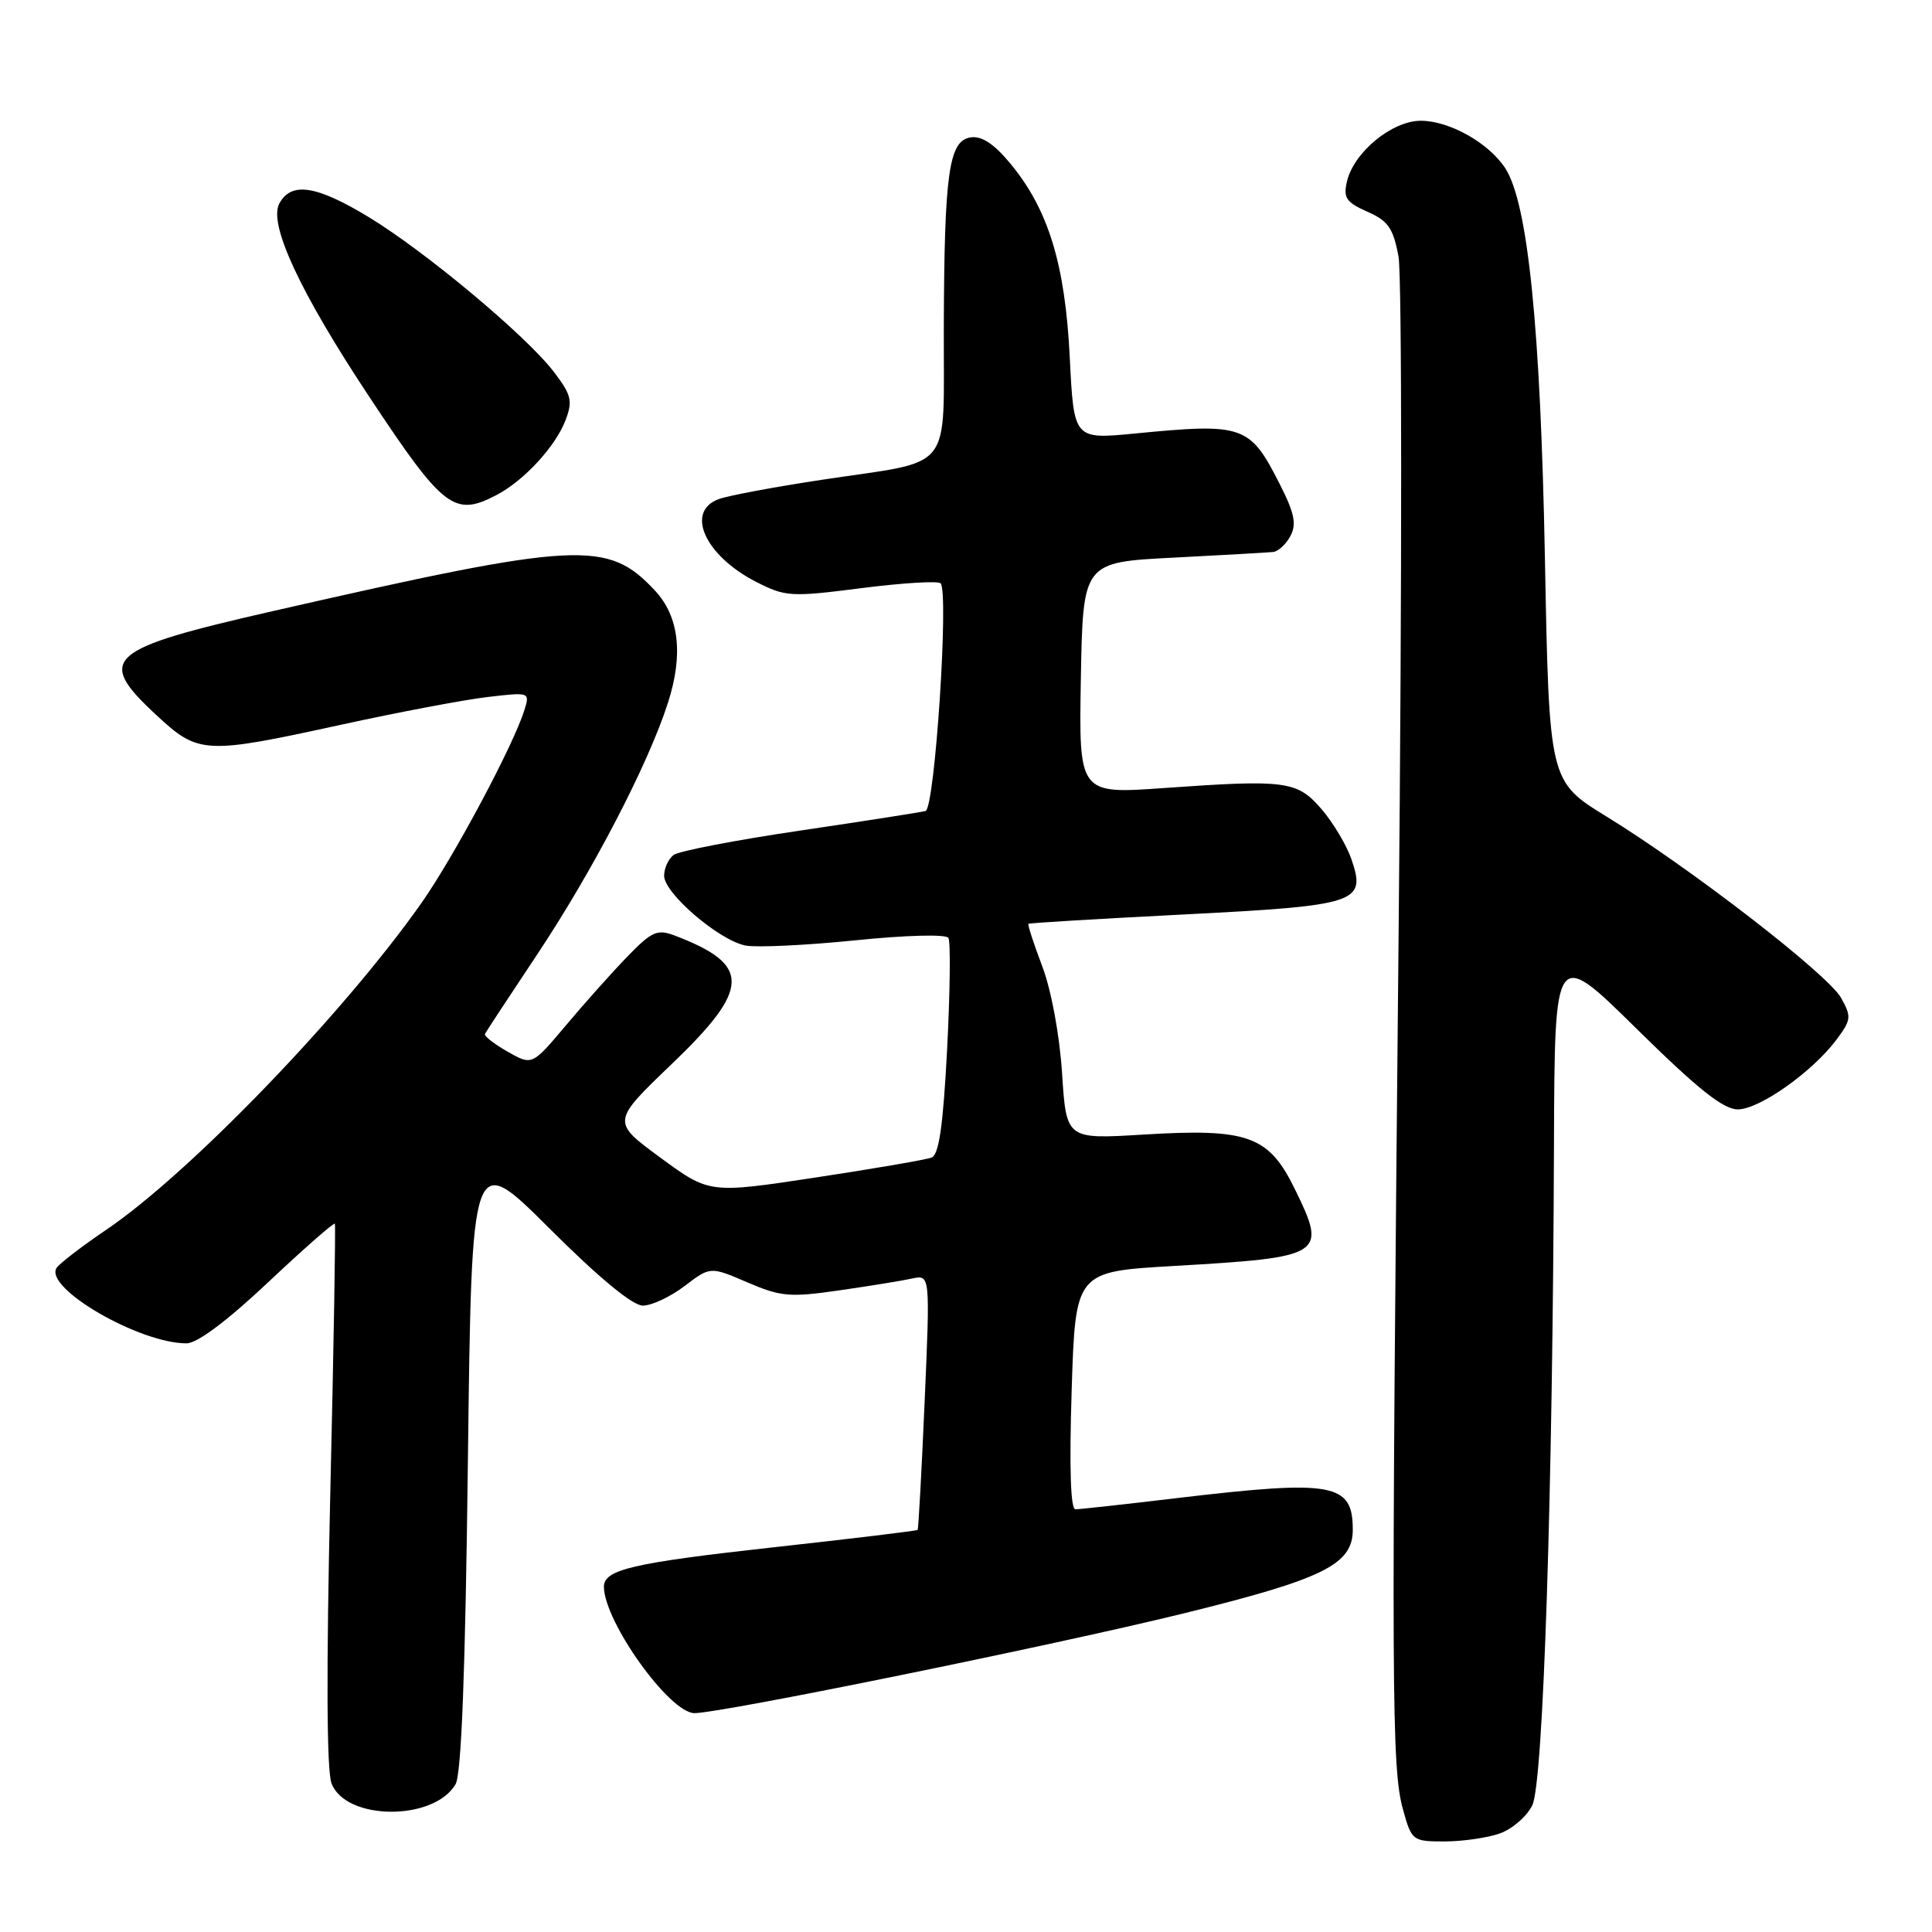 <?xml version="1.0" encoding="UTF-8" standalone="no"?>
<!DOCTYPE svg PUBLIC "-//W3C//DTD SVG 1.1//EN" "http://www.w3.org/Graphics/SVG/1.1/DTD/svg11.dtd" >
<svg xmlns="http://www.w3.org/2000/svg" xmlns:xlink="http://www.w3.org/1999/xlink" version="1.1" viewBox="0 0 256 256">
 <g >
 <path fill="currentColor"
d=" M 198.71 242.95 C 200.37 242.37 202.32 240.69 203.04 239.20 C 204.50 236.23 205.75 197.85 205.91 151.56 C 206.00 125.62 206.00 125.62 216.85 136.31 C 224.97 144.31 228.35 147.00 230.27 147.00 C 233.14 147.00 240.21 141.99 243.39 137.70 C 245.30 135.13 245.34 134.70 243.95 132.22 C 242.21 129.11 224.01 115.04 212.88 108.20 C 205.27 103.52 205.27 103.52 204.71 74.01 C 204.13 43.35 202.45 26.86 199.44 22.27 C 197.24 18.92 192.06 16.01 188.27 16.00 C 184.45 16.00 179.38 20.17 178.48 24.05 C 177.97 26.21 178.38 26.81 181.18 28.05 C 183.94 29.27 184.61 30.22 185.31 34.00 C 185.77 36.48 185.78 76.53 185.33 123.00 C 184.34 224.39 184.38 234.27 185.90 239.75 C 187.05 243.91 187.17 244.00 191.39 244.00 C 193.76 244.00 197.06 243.53 198.71 242.95 Z  M 60.36 236.43 C 61.14 235.11 61.66 221.58 62.00 193.50 C 62.50 152.50 62.50 152.50 72.78 162.75 C 79.36 169.32 83.82 173.00 85.18 173.00 C 86.35 173.00 88.84 171.83 90.72 170.40 C 94.12 167.81 94.12 167.81 99.03 169.92 C 103.46 171.82 104.64 171.93 111.22 170.98 C 115.22 170.40 119.57 169.70 120.87 169.41 C 123.25 168.90 123.25 168.90 122.52 185.70 C 122.12 194.94 121.70 202.60 121.59 202.72 C 121.48 202.84 112.91 203.88 102.53 205.02 C 83.75 207.10 79.98 207.98 80.02 210.29 C 80.11 214.97 88.74 227.00 92.02 227.00 C 95.54 227.00 139.73 217.99 156.77 213.80 C 175.38 209.22 179.25 207.31 179.25 202.70 C 179.25 196.51 176.69 196.05 156.00 198.50 C 149.12 199.32 143.05 199.99 142.50 199.99 C 141.85 200.00 141.68 194.42 142.00 184.25 C 142.50 168.50 142.50 168.50 155.50 167.75 C 175.49 166.59 175.87 166.34 171.57 157.55 C 168.10 150.47 165.37 149.49 151.46 150.34 C 141.29 150.96 141.29 150.96 140.73 142.20 C 140.39 137.08 139.30 131.19 138.10 128.03 C 136.97 125.05 136.15 122.53 136.27 122.41 C 136.40 122.30 145.68 121.74 156.90 121.17 C 179.96 119.99 181.05 119.62 179.07 113.85 C 178.44 112.01 176.67 109.04 175.15 107.26 C 171.89 103.46 170.46 103.27 154.22 104.42 C 142.95 105.22 142.95 105.22 143.22 89.86 C 143.50 74.50 143.50 74.50 155.50 73.89 C 162.10 73.55 168.05 73.21 168.71 73.14 C 169.38 73.06 170.41 72.11 170.99 71.02 C 171.82 69.46 171.53 68.00 169.60 64.20 C 165.61 56.32 164.81 56.04 150.40 57.44 C 142.29 58.23 142.29 58.23 141.75 47.37 C 141.14 35.03 138.93 27.79 133.90 21.70 C 131.75 19.09 130.10 17.99 128.65 18.20 C 125.73 18.61 125.13 22.81 125.06 43.27 C 124.99 62.98 126.66 60.89 108.86 63.58 C 102.61 64.53 96.49 65.67 95.25 66.13 C 90.75 67.77 93.40 73.63 100.21 77.11 C 104.08 79.08 104.79 79.13 114.15 77.93 C 119.57 77.24 124.29 76.95 124.63 77.29 C 125.76 78.42 123.87 107.12 122.64 107.46 C 122.01 107.63 114.53 108.80 106.00 110.06 C 97.47 111.32 89.94 112.77 89.25 113.29 C 88.56 113.82 88.00 115.05 88.00 116.04 C 88.00 118.37 95.29 124.61 98.79 125.29 C 100.28 125.57 106.82 125.26 113.31 124.60 C 120.06 123.91 125.36 123.77 125.67 124.28 C 125.97 124.76 125.89 131.39 125.50 139.01 C 124.97 149.16 124.42 153.01 123.44 153.38 C 122.70 153.67 115.77 154.86 108.05 156.03 C 94.00 158.16 94.00 158.16 87.51 153.40 C 81.03 148.64 81.03 148.64 89.01 140.99 C 99.49 130.95 99.56 127.83 89.39 123.96 C 87.10 123.09 86.37 123.41 83.14 126.74 C 81.13 128.81 77.47 132.91 75.00 135.85 C 70.50 141.20 70.50 141.20 67.26 139.35 C 65.47 138.33 64.12 137.28 64.26 137.00 C 64.39 136.72 67.50 132.00 71.16 126.50 C 78.54 115.41 85.86 101.34 88.50 93.15 C 90.57 86.73 89.99 81.69 86.79 78.26 C 80.50 71.52 76.75 71.72 36.26 80.95 C 14.06 86.01 12.65 87.24 20.64 94.68 C 26.31 99.96 27.04 100.00 45.29 96.01 C 52.81 94.37 61.50 92.72 64.60 92.36 C 70.20 91.70 70.23 91.71 69.48 94.10 C 68.04 98.75 60.12 113.57 55.84 119.66 C 45.54 134.29 25.19 155.40 14.14 162.91 C 10.83 165.15 7.84 167.45 7.49 168.02 C 5.84 170.69 18.50 178.02 24.72 178.00 C 26.13 178.00 30.12 175.01 35.54 169.90 C 40.27 165.45 44.24 161.96 44.37 162.15 C 44.49 162.34 44.22 178.52 43.76 198.10 C 43.23 221.27 43.28 234.62 43.93 236.31 C 45.81 241.25 57.46 241.34 60.36 236.43 Z  M 65.80 65.59 C 69.45 63.68 73.64 59.13 74.96 55.62 C 75.90 53.12 75.70 52.30 73.40 49.29 C 69.77 44.52 56.33 33.29 48.83 28.75 C 41.90 24.55 38.58 24.05 37.01 26.97 C 35.55 29.71 39.76 38.74 48.97 52.64 C 58.77 67.43 60.19 68.52 65.80 65.59 Z "/>
</g>
</svg>